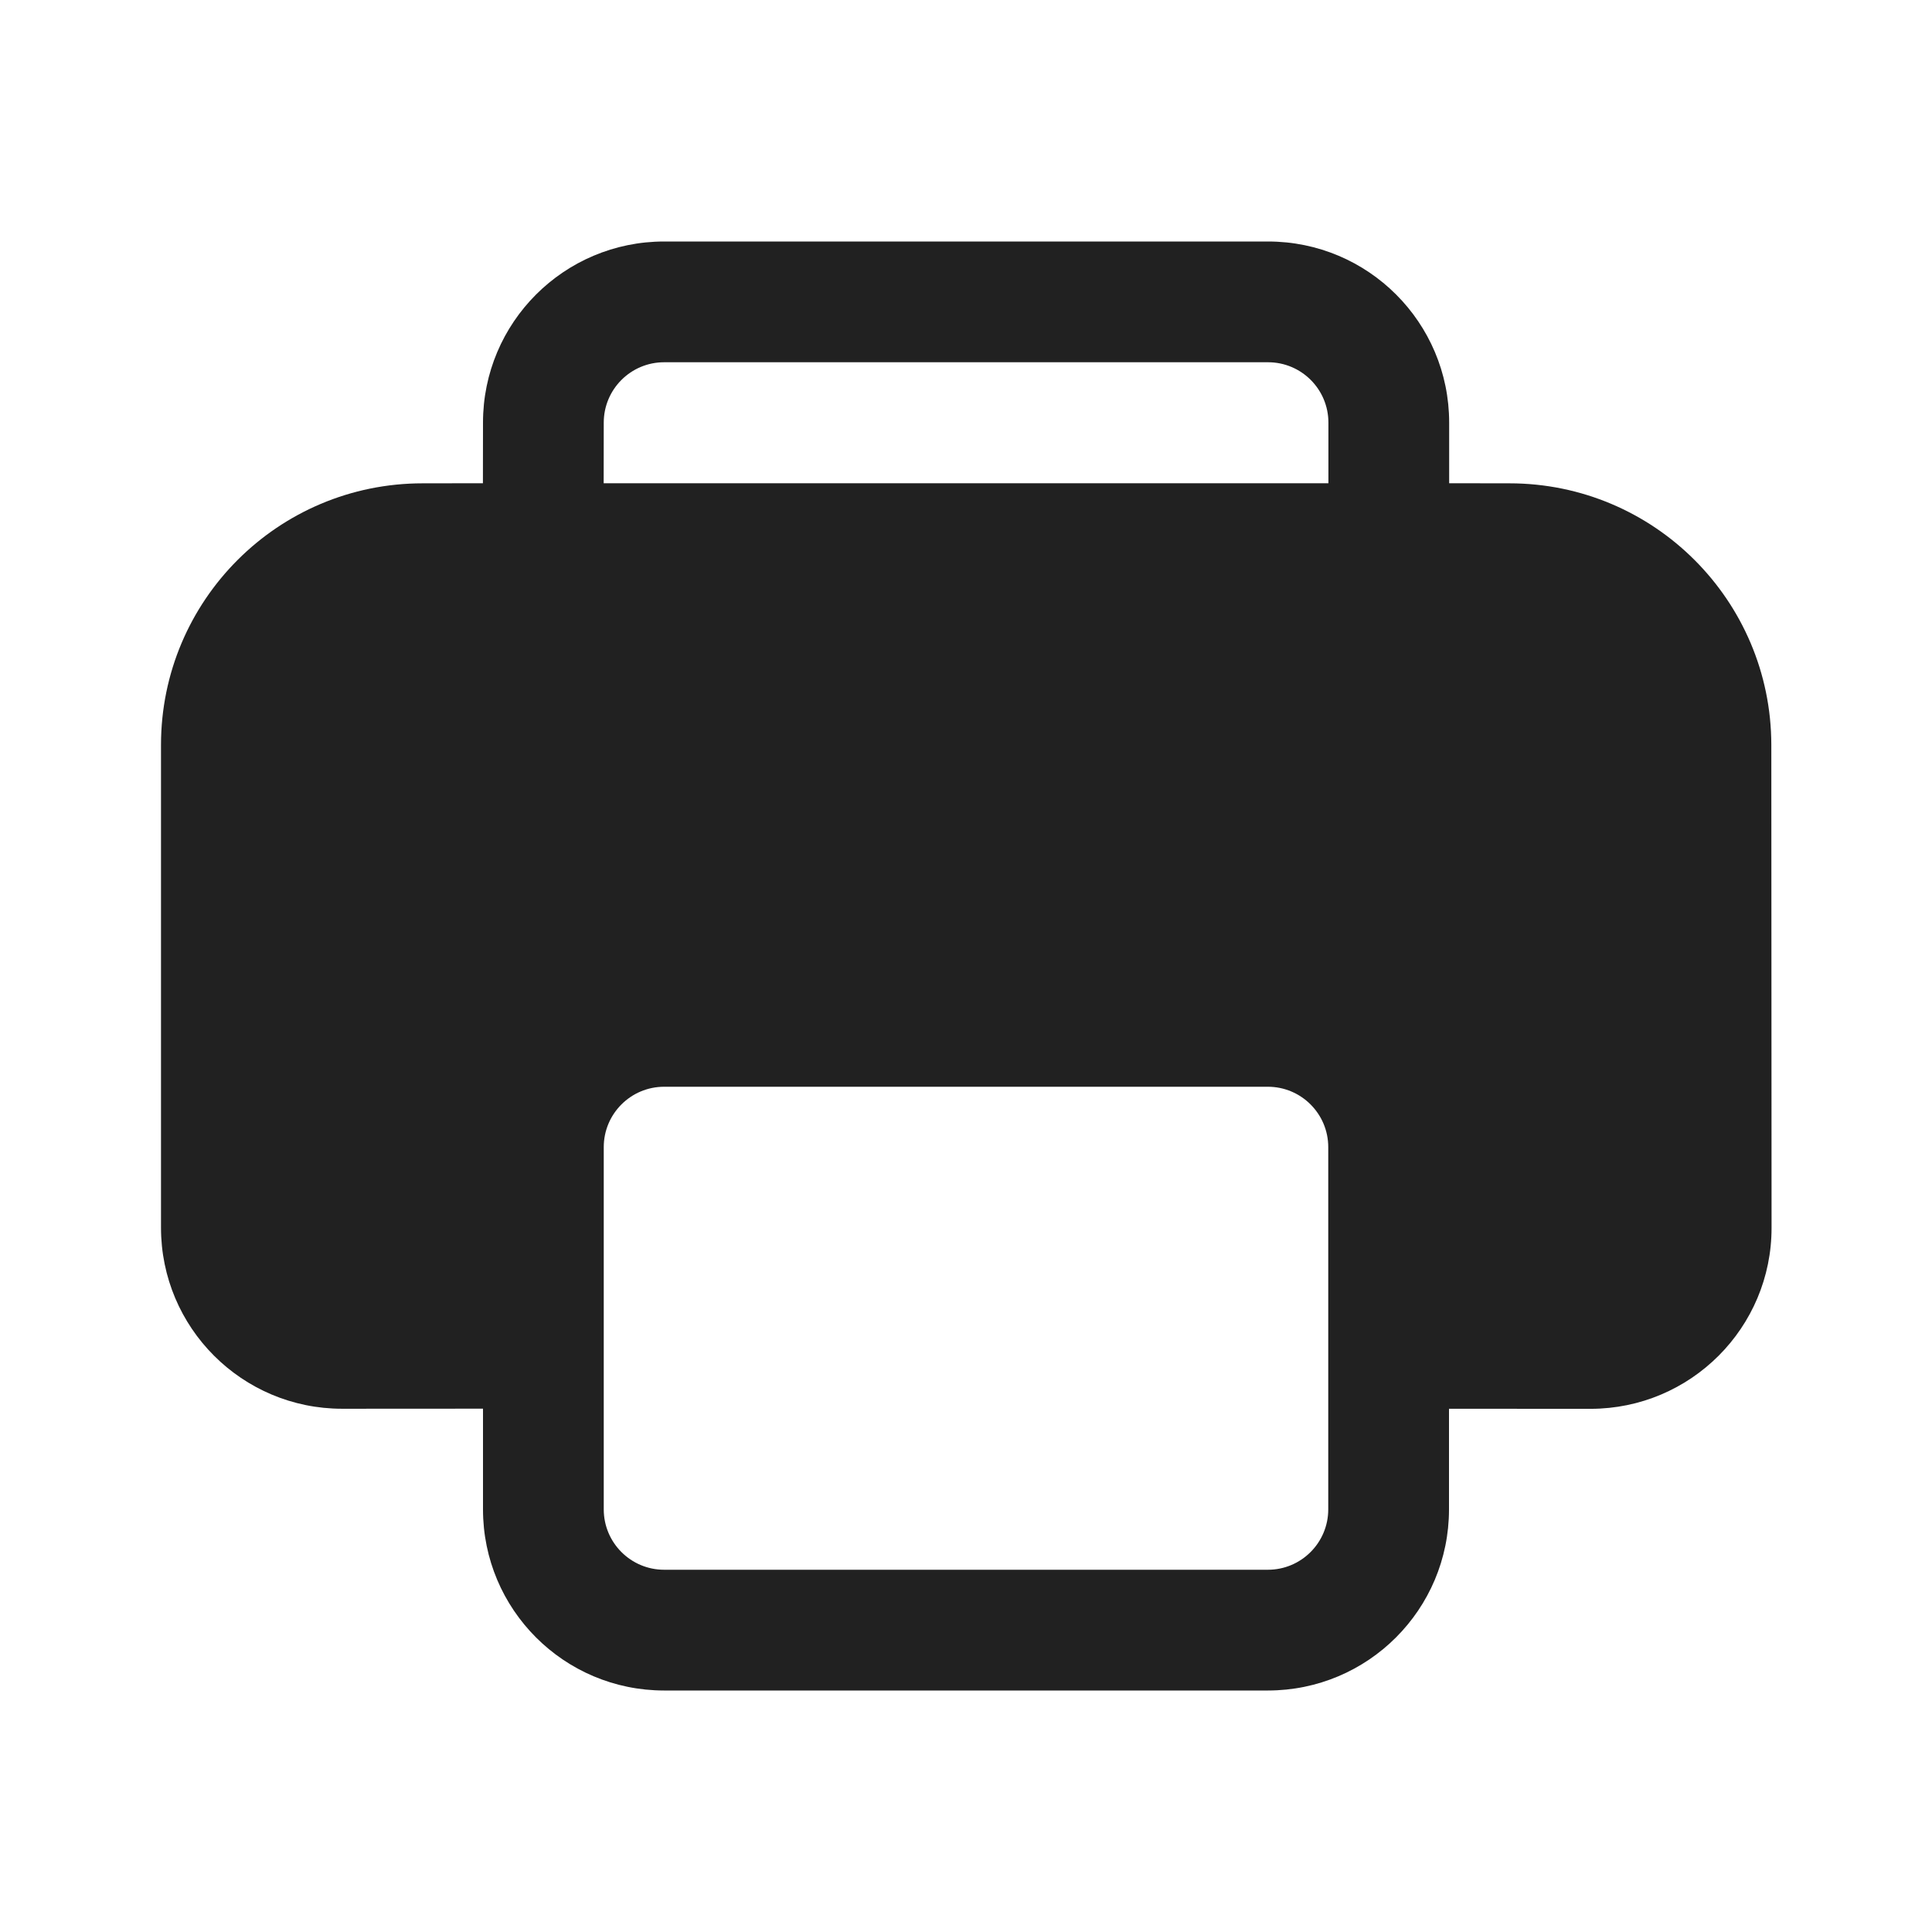 <?xml version="1.0" encoding="UTF-8"?>
<svg width="24px" height="24px" viewBox="0 0 24 24" version="1.1" xmlns="http://www.w3.org/2000/svg" xmlns:xlink="http://www.w3.org/1999/xlink">
    <!-- Generator: Sketch 59.1 (86144) - https://sketch.com -->
    <title>ic_print_24_filled</title>
    <desc>Created with Sketch.</desc>
    <g id="🔍-Product-Icons" stroke="none" stroke-width="1" fill="none" fill-rule="evenodd">
        <g id="ic_print_24_filled" fill="#212121" fill-rule="nonzero">
            <path d="M18,17.5 L18,18.75 C18,19.993 16.993,21 15.75,21 L8.25,21 C7.007,21 6,19.993 6,18.75 L6,17.499 L4.25,17.5 C3.007,17.5 2,16.493 2,15.25 L2,9.254 C2,7.459 3.455,6.004 5.25,6.004 L5.999,6.003 L6,5.25 C6,4.007 7.007,3 8.25,3 L15.752,3 C16.995,3 18.002,4.007 18.002,5.25 L18.002,6.003 L18.752,6.004 C20.547,6.005 22.001,7.459 22.004,9.252 L22.007,15.25 C22.009,16.492 21.002,17.5 19.759,17.501 L18,17.5 Z M15.75,13.5 L8.25,13.5 C7.836,13.5 7.5,13.836 7.5,14.25 L7.5,18.75 C7.5,19.164 7.836,19.5 8.25,19.5 L15.75,19.5 C16.164,19.5 16.5,19.164 16.5,18.75 L16.5,14.25 C16.5,13.836 16.164,13.5 15.75,13.5 Z M15.752,4.5 L8.25,4.5 C7.836,4.5 7.5,4.836 7.5,5.25 L7.499,6.003 L16.502,6.003 L16.502,5.25 C16.502,4.836 16.167,4.5 15.752,4.5 Z" id="🎨-Color"></path>
        </g>
    </g>
</svg>